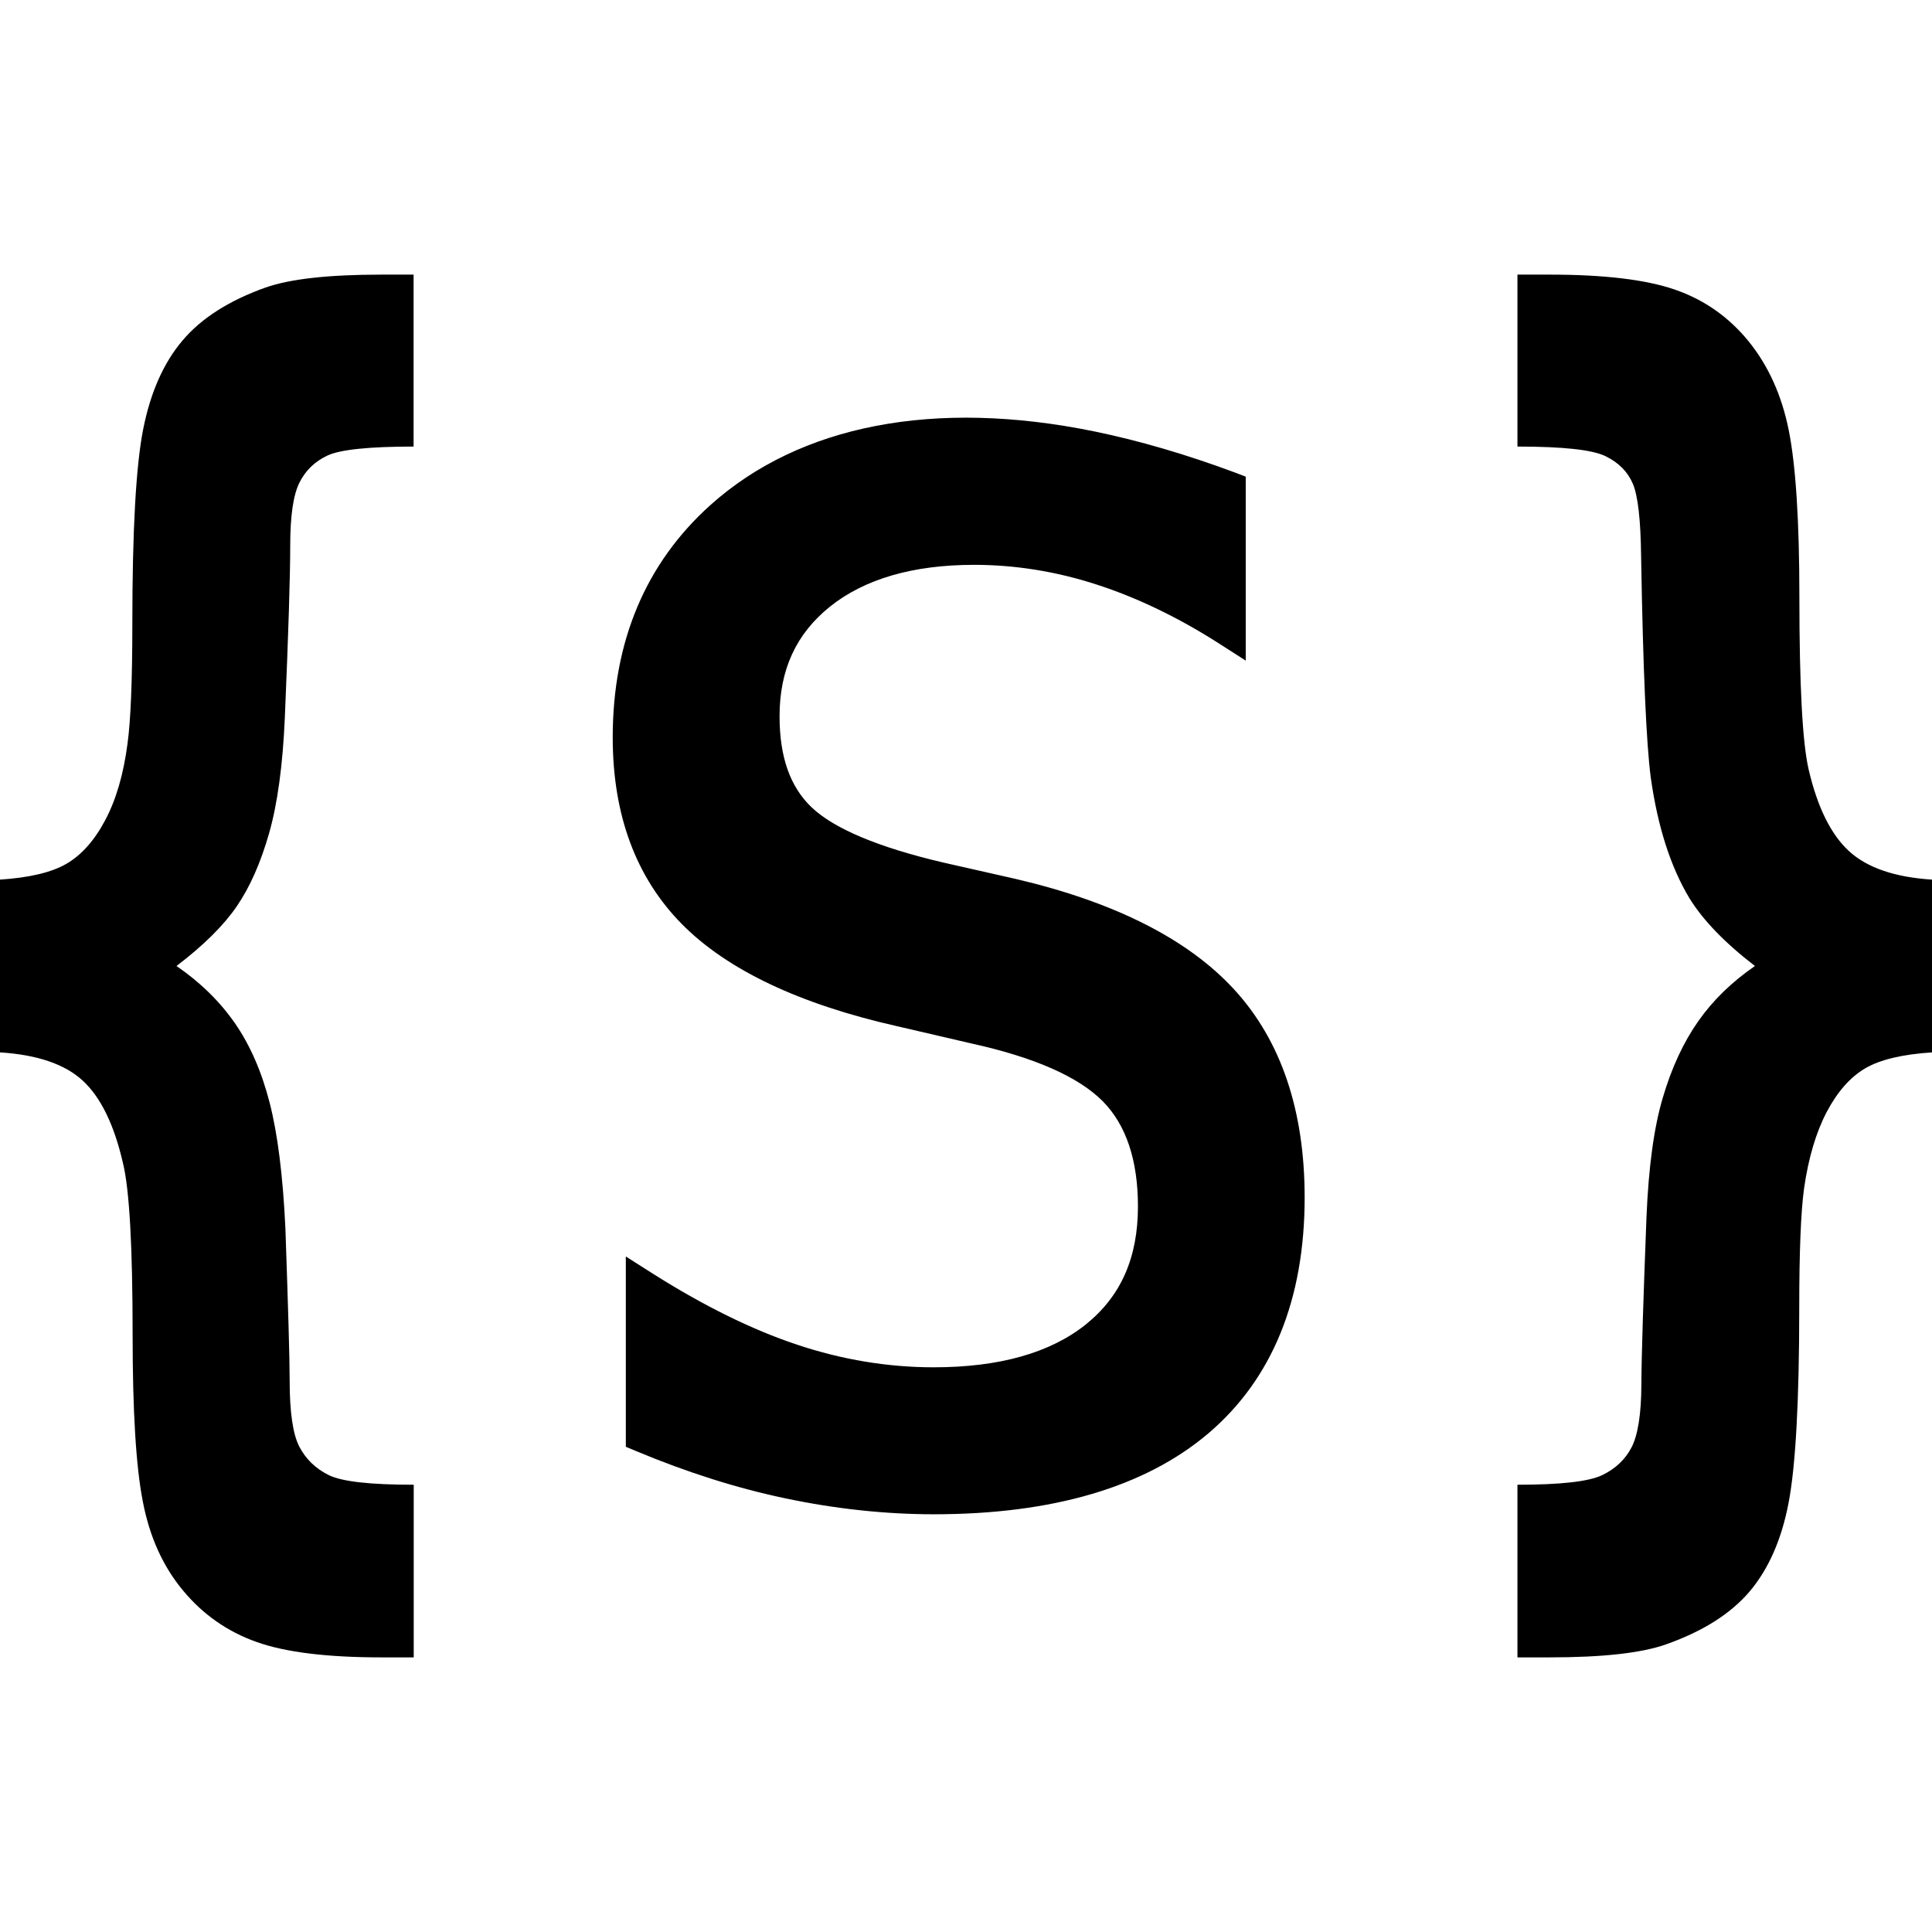 <?xml version="1.0" encoding="utf-8"?>

<!--
 ~   Copyright 2017, WSO2 Inc. (http://www.wso2.com)
 ~
 ~   Licensed under the Apache License, Version 2.0 (the "License");
 ~   you may not use this file except in compliance with the License.
 ~   You may obtain a copy of the License at
 ~
 ~        http://www.apache.org/licenses/LICENSE-2.0
 ~
 ~   Unless required by applicable law or agreed to in writing, software
 ~   distributed under the License is distributed on an "AS IS" BASIS,
 ~   WITHOUT WARRANTIES OR CONDITIONS OF ANY KIND, either express or implied.
 ~   See the License for the specific language governing permissions and
 ~   limitations under the License.
-->

<svg version="1.1" id="dgm-service" xmlns="http://www.w3.org/2000/svg" xmlns:xlink="http://www.w3.org/1999/xlink" x="0px" y="0px"
	 viewBox="0 0 14 14" style="enable-background:new 0 0 14 14;" xml:space="preserve">
<path class="st0" d="M0,7.626V6.374c0.213-0.014,0.374-0.052,0.482-0.115
	c0.108-0.063,0.202-0.168,0.28-0.315c0.079-0.148,0.133-0.333,0.162-0.555
	c0.023-0.167,0.035-0.457,0.035-0.871c0-0.674,0.026-1.144,0.079-1.41
	s0.148-0.48,0.285-0.641c0.137-0.162,0.337-0.289,0.6-0.383
	c0.178-0.063,0.459-0.094,0.841-0.094H2.997v1.246
	c-0.324,0-0.532,0.022-0.624,0.065c-0.092,0.043-0.16,0.109-0.204,0.198
	C2.125,3.588,2.103,3.74,2.103,3.955c0,0.219-0.013,0.634-0.039,1.246
	C2.049,5.545,2.011,5.824,1.95,6.038s-0.139,0.39-0.234,0.529
	C1.621,6.706,1.475,6.851,1.279,7c0.172,0.118,0.313,0.256,0.423,0.414
	C1.812,7.573,1.896,7.765,1.954,7.991s0.096,0.528,0.114,0.907
	c0.02,0.577,0.031,0.945,0.031,1.105c0,0.229,0.023,0.389,0.07,0.48
	c0.047,0.09,0.118,0.159,0.213,0.206c0.095,0.047,0.3,0.07,0.616,0.07
	v1.251H2.765c-0.394,0-0.697-0.037-0.907-0.112
	c-0.21-0.075-0.388-0.199-0.532-0.373c-0.145-0.174-0.242-0.388-0.291-0.644
	c-0.05-0.255-0.074-0.658-0.074-1.207c0-0.64-0.023-1.055-0.07-1.246
	c-0.064-0.278-0.161-0.477-0.291-0.597S0.269,7.643,0,7.626z M14,7.626
	c-0.214,0.014-0.375,0.052-0.483,0.115c-0.108,0.063-0.201,0.168-0.279,0.315
	c-0.078,0.148-0.133,0.333-0.165,0.555c-0.023,0.167-0.035,0.455-0.035,0.865
	c0,0.674-0.026,1.145-0.077,1.413c-0.051,0.268-0.146,0.482-0.283,0.644
	c-0.138,0.162-0.34,0.289-0.606,0.383c-0.179,0.063-0.46,0.094-0.843,0.094
	h-0.233v-1.251c0.313,0,0.518-0.023,0.615-0.07
	c0.097-0.047,0.168-0.115,0.213-0.203c0.045-0.089,0.069-0.239,0.07-0.451
	c0.001-0.212,0.014-0.617,0.037-1.215c0.015-0.361,0.054-0.651,0.119-0.868
	c0.064-0.217,0.15-0.401,0.257-0.553C12.413,7.248,12.55,7.115,12.717,7
	c-0.217-0.167-0.375-0.33-0.474-0.49c-0.138-0.229-0.231-0.521-0.281-0.876
	c-0.032-0.243-0.056-0.779-0.07-1.606c-0.003-0.261-0.023-0.434-0.059-0.521
	c-0.037-0.087-0.102-0.154-0.198-0.201s-0.308-0.07-0.639-0.07V1.99h0.233
	c0.395,0,0.698,0.036,0.909,0.109c0.211,0.073,0.388,0.197,0.532,0.373
	c0.143,0.176,0.241,0.391,0.292,0.646c0.051,0.255,0.077,0.658,0.077,1.207
	c0,0.636,0.022,1.051,0.066,1.246c0.064,0.278,0.163,0.477,0.294,0.597
	S13.731,6.357,14,6.374V7.626z M8.945,7.172C8.611,6.807,8.079,6.537,7.36,6.369
	L6.834,6.25C6.365,6.14,6.044,6.005,5.881,5.85
	c-0.156-0.149-0.232-0.365-0.232-0.66c0-0.337,0.12-0.597,0.365-0.794
	C6.265,4.195,6.617,4.093,7.059,4.093c0.297,0,0.596,0.048,0.888,0.143
	c0.294,0.095,0.593,0.239,0.888,0.428L9.027,4.787V3.454L8.946,3.423
	C8.596,3.293,8.255,3.193,7.934,3.127C6.771,2.888,5.796,3.08,5.15,3.658
	C4.679,4.08,4.44,4.647,4.44,5.344c0,0.562,0.169,1.017,0.503,1.354
	c0.329,0.332,0.854,0.58,1.561,0.739l0.538,0.125
	c0.453,0.1,0.772,0.24,0.949,0.418c0.169,0.171,0.255,0.427,0.255,0.762
	c0,0.371-0.123,0.65-0.376,0.854c-0.257,0.207-0.628,0.312-1.104,0.312
	c-0.332,0-0.663-0.055-0.987-0.163C5.45,9.636,5.096,9.461,4.727,9.227
	L4.535,9.105v1.379l0.077,0.032c0.363,0.152,0.727,0.268,1.081,0.342
	c0.361,0.076,0.723,0.115,1.074,0.115c0.861,0,1.53-0.197,1.989-0.586
	C9.219,9.993,9.454,9.417,9.454,8.677C9.454,8.047,9.283,7.541,8.945,7.172z"/>
</svg>
